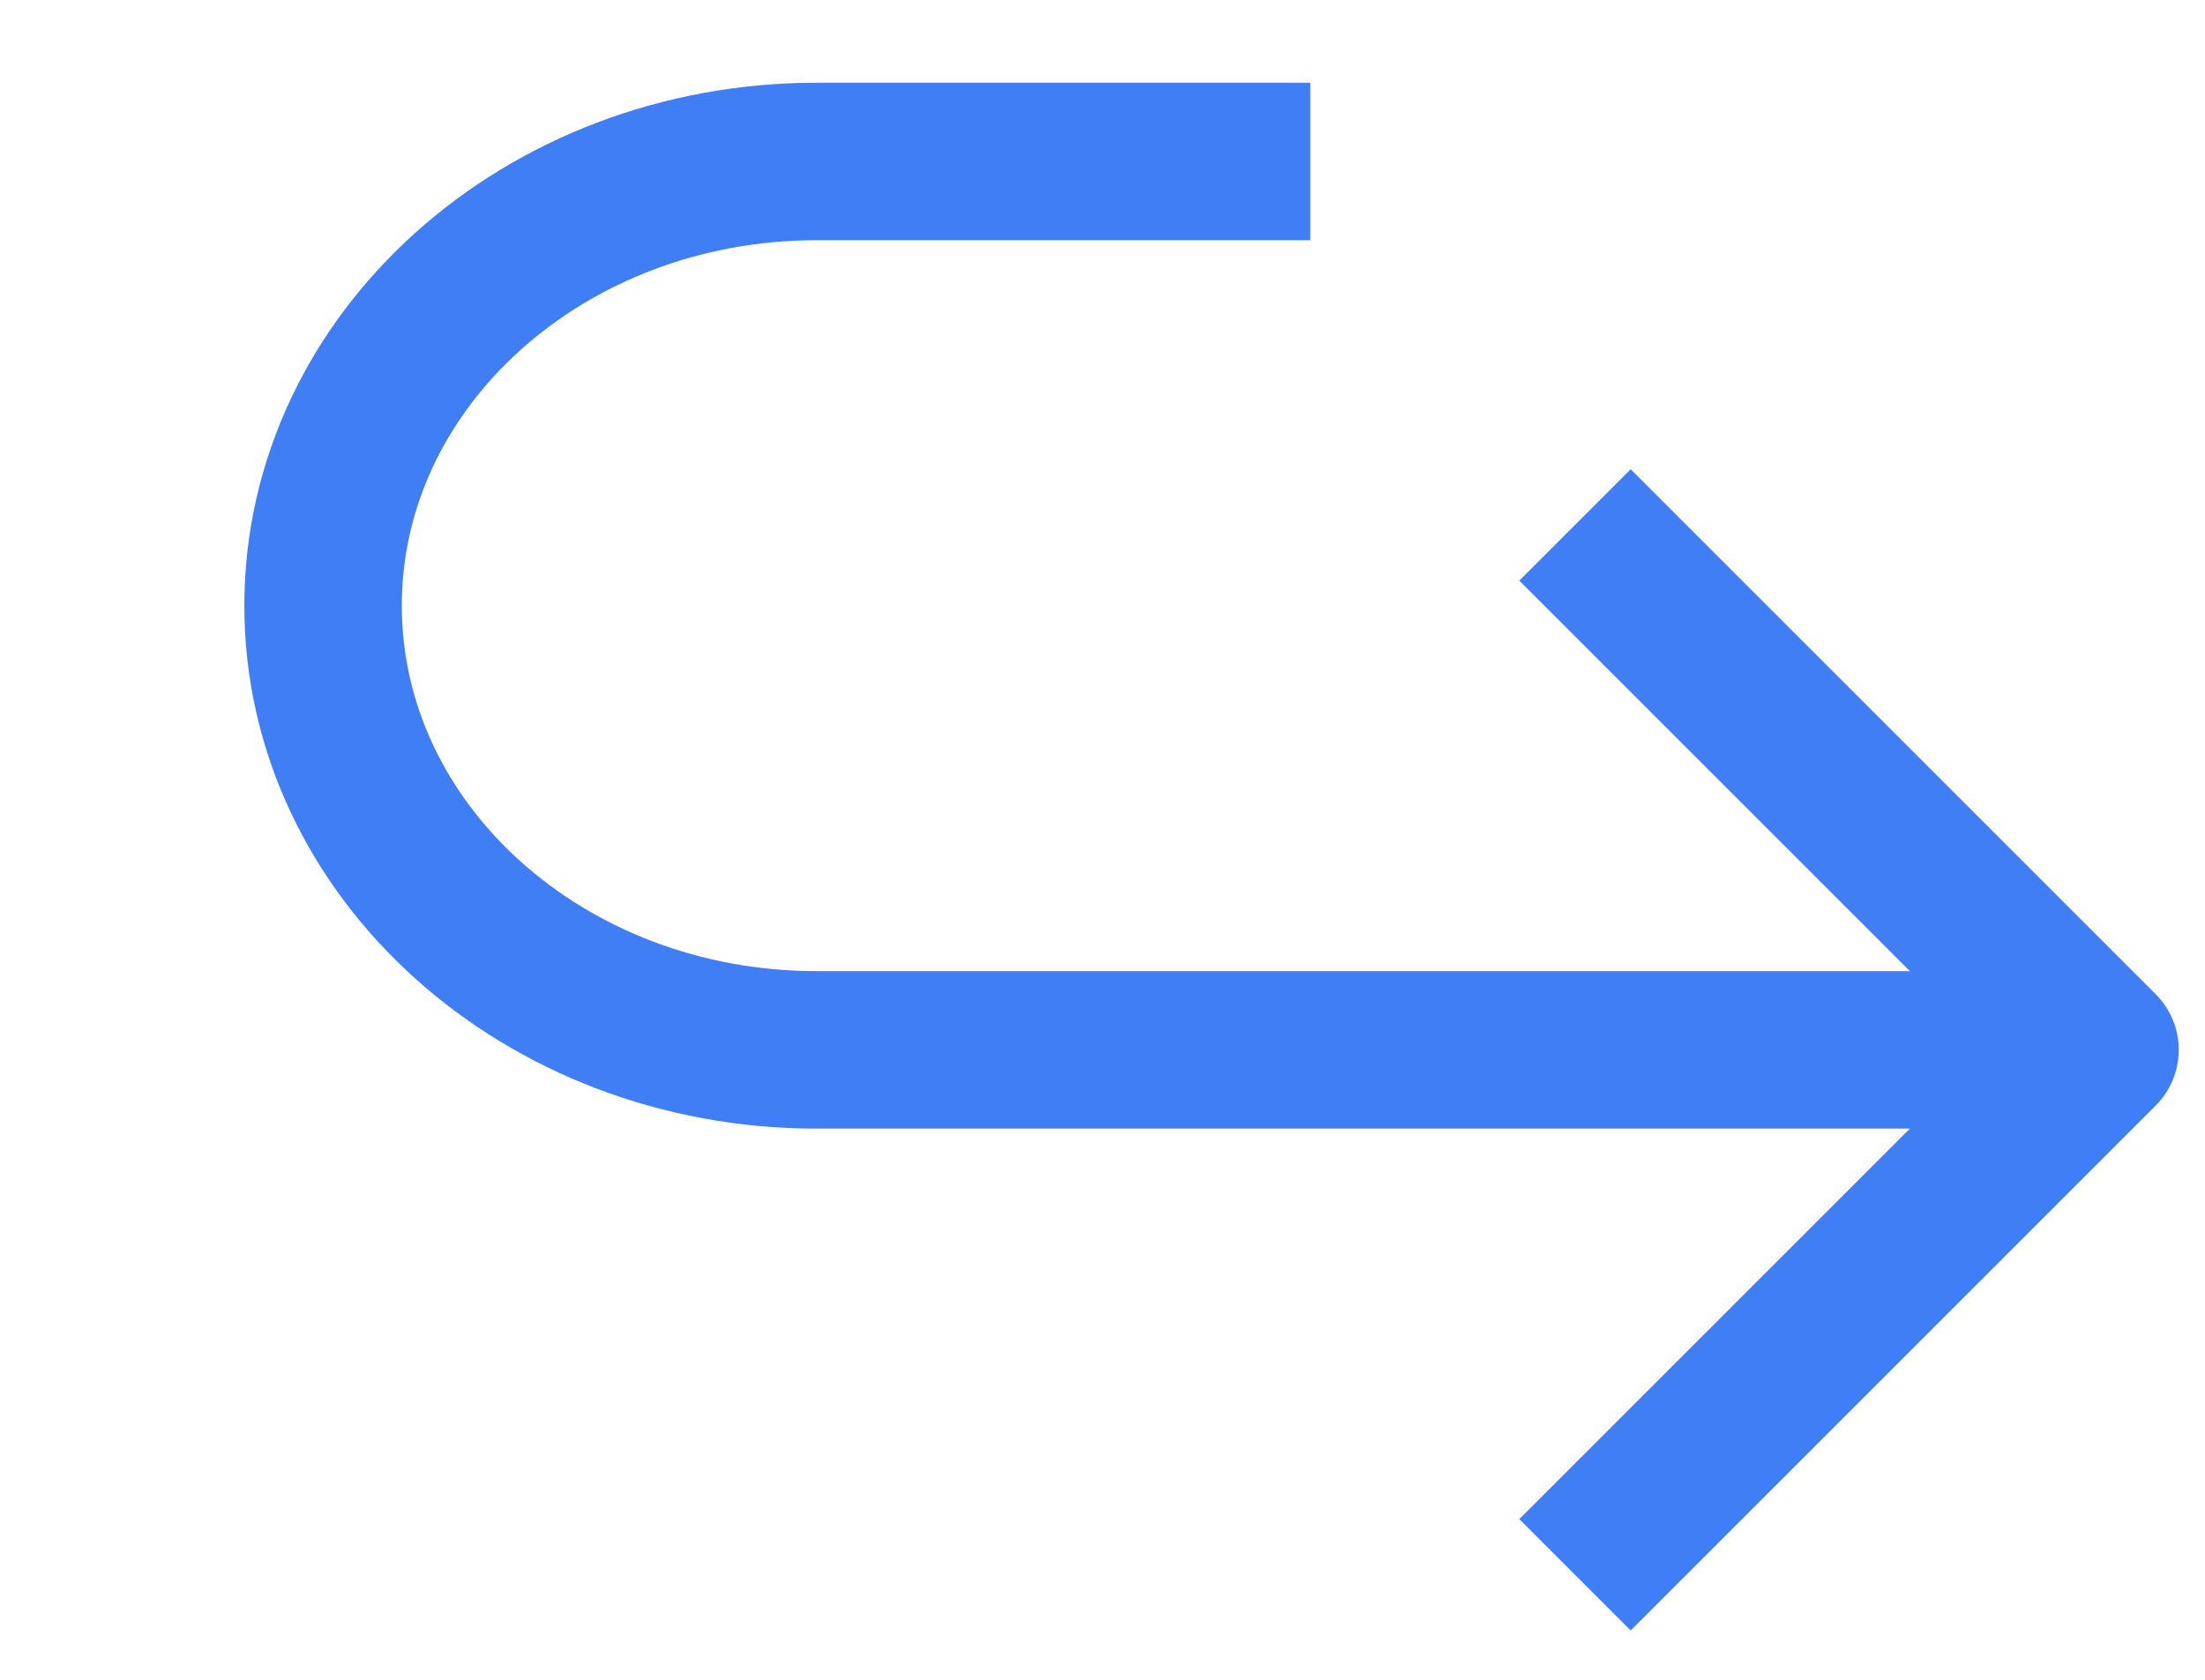 <svg width="21" height="16" viewBox="0 0 21 16" fill="none" xmlns="http://www.w3.org/2000/svg">
<path d="M15 5L20 10L15 15" stroke="#407EF6" stroke-width="1.5" stroke-linejoin="round"/>
<path d="M12.479 1.538H7.778C5.182 1.538 3.077 3.433 3.077 5.769C3.077 8.106 5.182 10 7.778 10H20" stroke="#407EF6" stroke-width="1.5" stroke-linejoin="round"/>
</svg>
